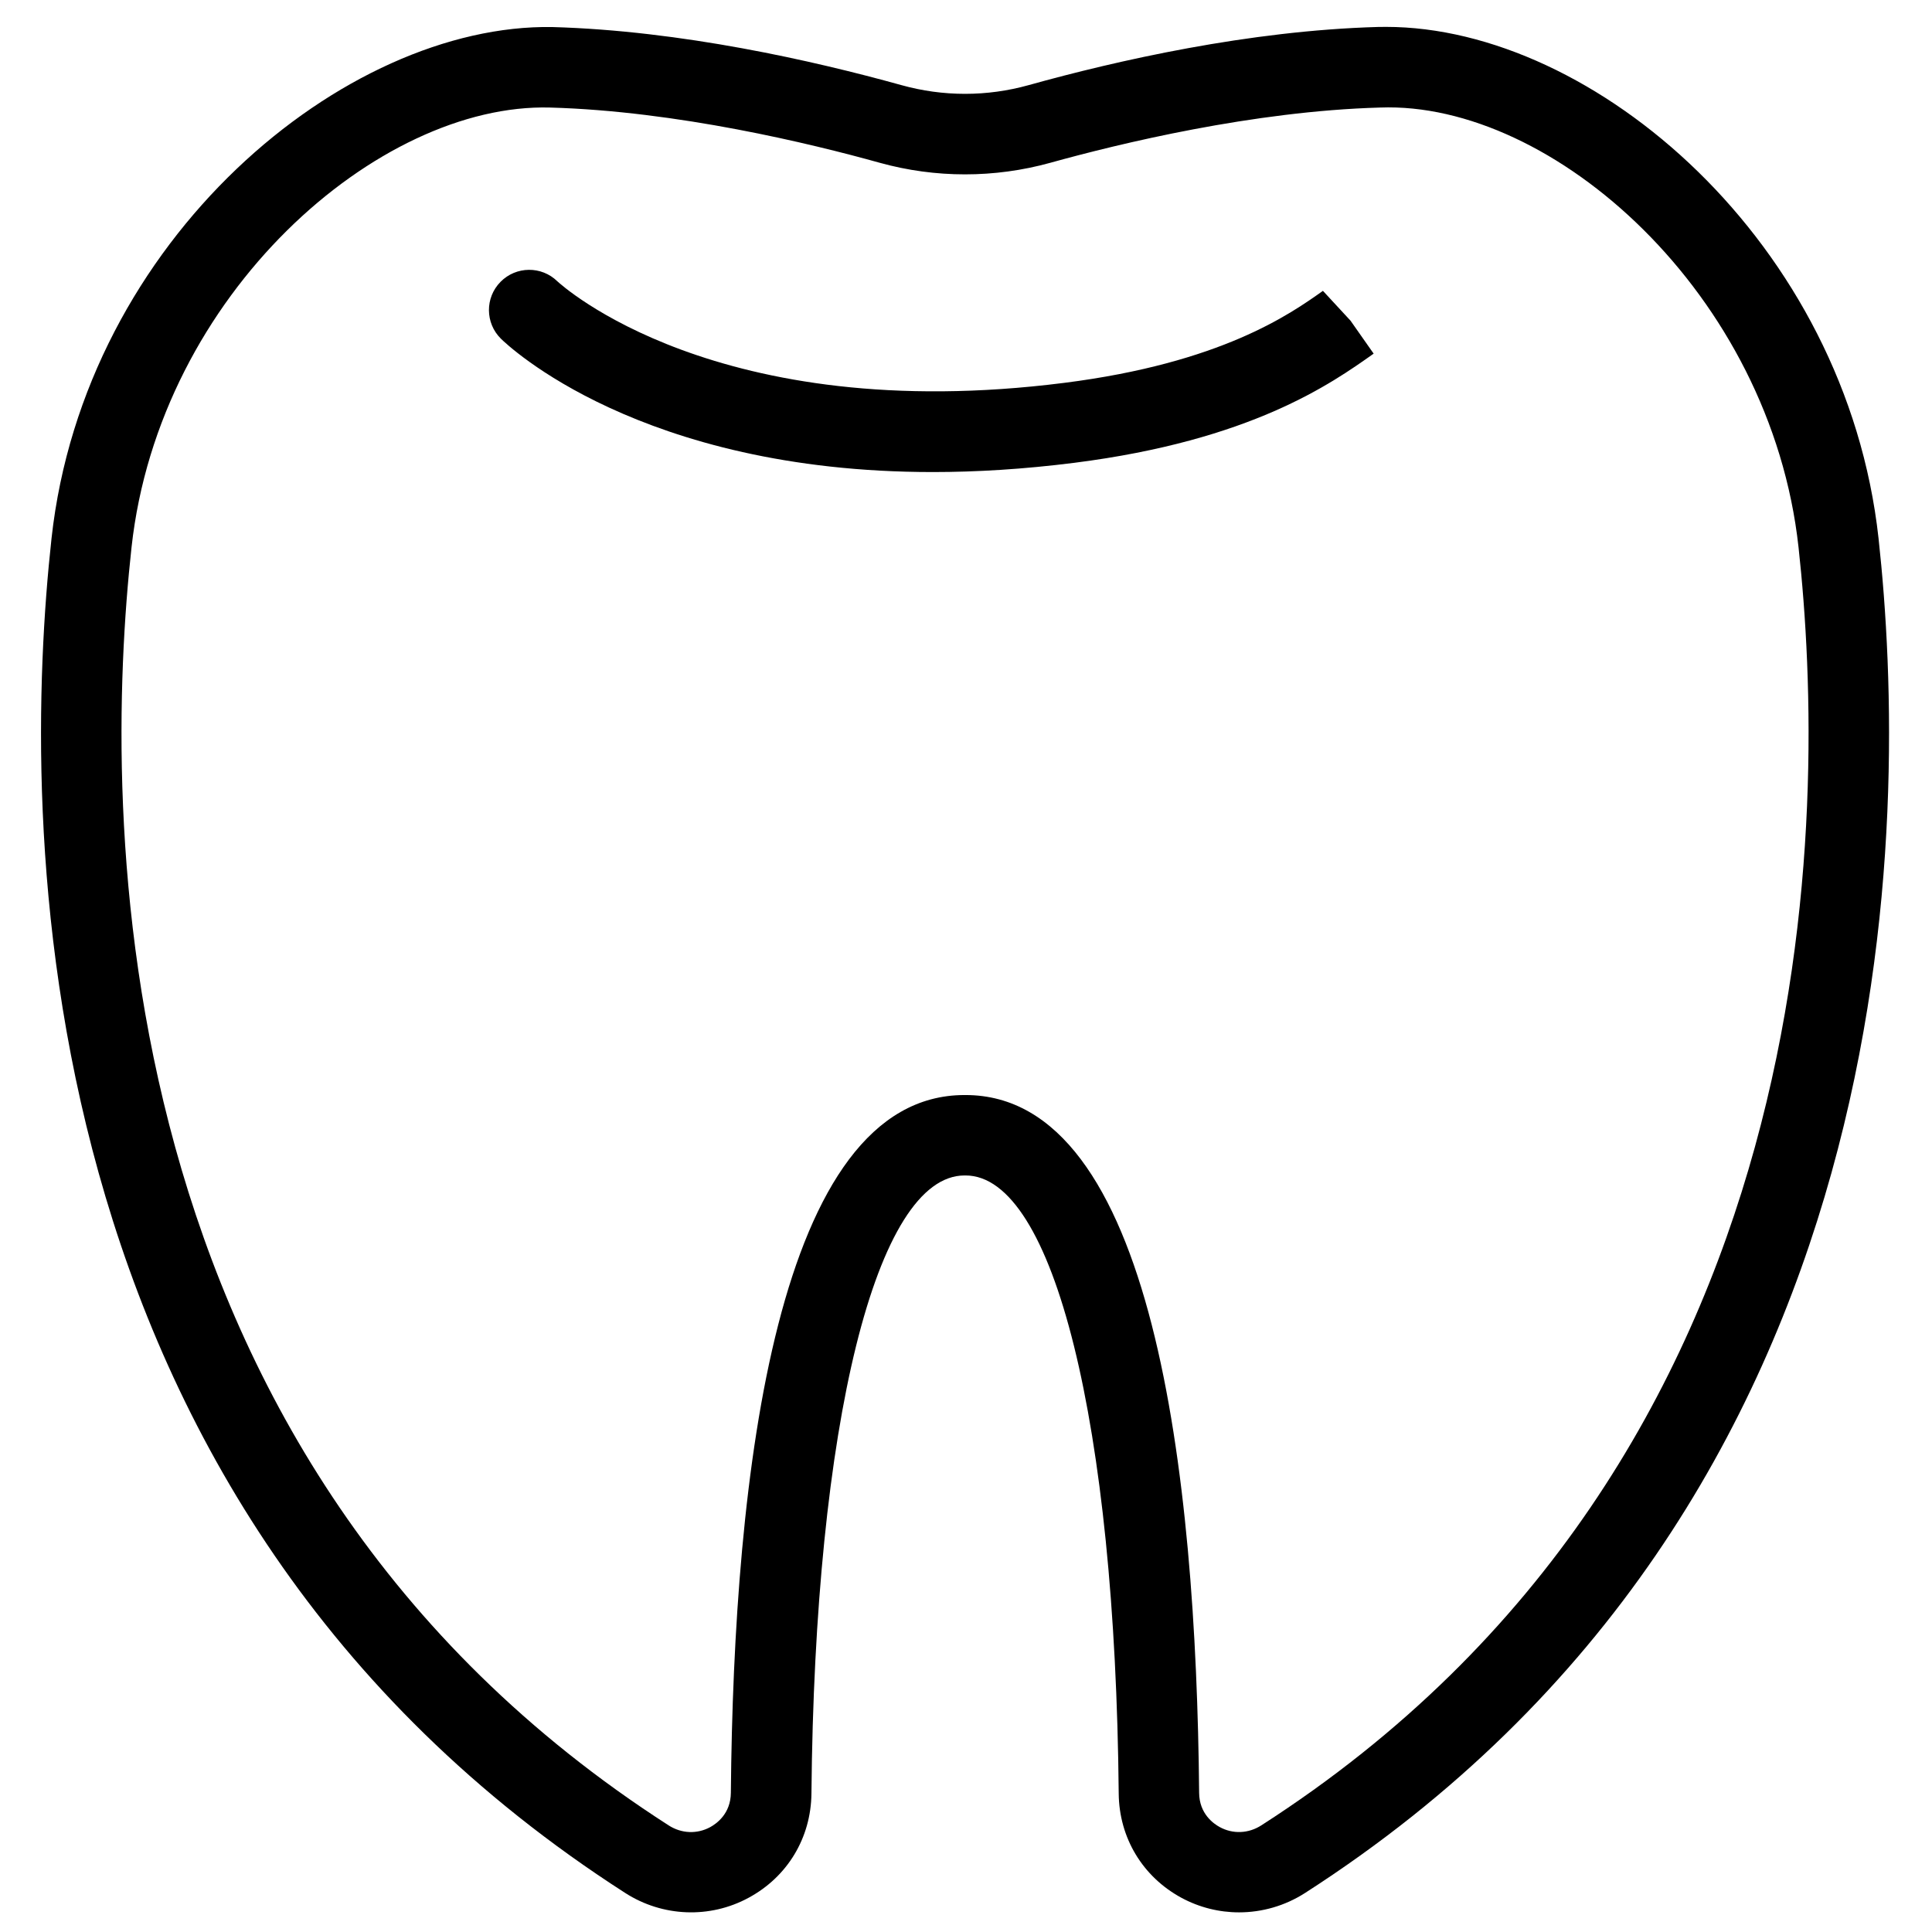 <?xml version="1.0" encoding="utf-8"?>
<!-- Generator: Adobe Illustrator 19.2.0, SVG Export Plug-In . SVG Version: 6.00 Build 0)  -->
<svg version="1.1" id="Layer_1" xmlns="http://www.w3.org/2000/svg" xmlns:xlink="http://www.w3.org/1999/xlink" x="0px" y="0px"
	 width="24px" height="24px" viewBox="0 0 24 24" style="enable-background:new 0 0 24 24;" xml:space="preserve">
<g>
	<path d="M23.336,6.688c-0.403-3.675-3.537-6.354-6.118-6.354c-0.034,0-0.069,0-0.103,0.001c-1.6,0.045-3.24,0.417-4.335,0.722
		c-0.519,0.145-1.065,0.145-1.584,0C10.101,0.753,8.46,0.381,6.862,0.336C4.286,0.292,1.049,2.964,0.64,6.688
		C0.263,10.13,0.203,18.659,7.768,23.516c0.463,0.297,1.05,0.32,1.531,0.059c0.484-0.261,0.775-0.745,0.781-1.295
		c0.041-4.594,0.805-7.678,1.902-7.678c0.001,0,0.002,0,0.006,0c0.004,0,0.004,0,0.006,0c1.096,0,1.861,3.084,1.903,7.677
		c0.005,0.55,0.296,1.034,0.779,1.296c0.224,0.121,0.47,0.181,0.716,0.181c0.284,0,0.568-0.08,0.817-0.239
		C23.774,18.658,23.713,10.13,23.336,6.688z M15.669,22.675c-0.16,0.103-0.354,0.111-0.518,0.021
		c-0.075-0.041-0.253-0.164-0.255-0.425c-0.036-3.956-0.569-8.668-2.902-8.668c-0.004,0-0.009,0-0.013,0
		c-2.334,0-2.867,4.713-2.902,8.668c-0.002,0.261-0.18,0.384-0.256,0.426c-0.164,0.089-0.357,0.081-0.516-0.021
		c-7.094-4.556-7.03-12.621-6.673-15.877C1.979,3.65,4.703,1.277,6.833,1.336c1.576,0.044,3.242,0.448,4.095,0.686
		c0.693,0.192,1.426,0.192,2.12,0c0.853-0.237,2.519-0.642,4.095-0.686c2.144-0.082,4.854,2.313,5.199,5.462
		C22.699,10.053,22.764,18.119,15.669,22.675z"/>
	<path d="M16.434,3.613c-0.41,0.291-1.266,0.896-3.214,1.143C8.896,5.305,6.964,3.532,6.923,3.494
		C6.727,3.302,6.411,3.305,6.218,3.501C6.024,3.697,6.026,4.014,6.223,4.208c0.078,0.077,1.726,1.656,5.364,1.656
		c0.542,0,1.128-0.035,1.76-0.115c2.195-0.279,3.188-0.981,3.717-1.356l-0.287-0.409L16.434,3.613z"/>
</g>
</svg>
